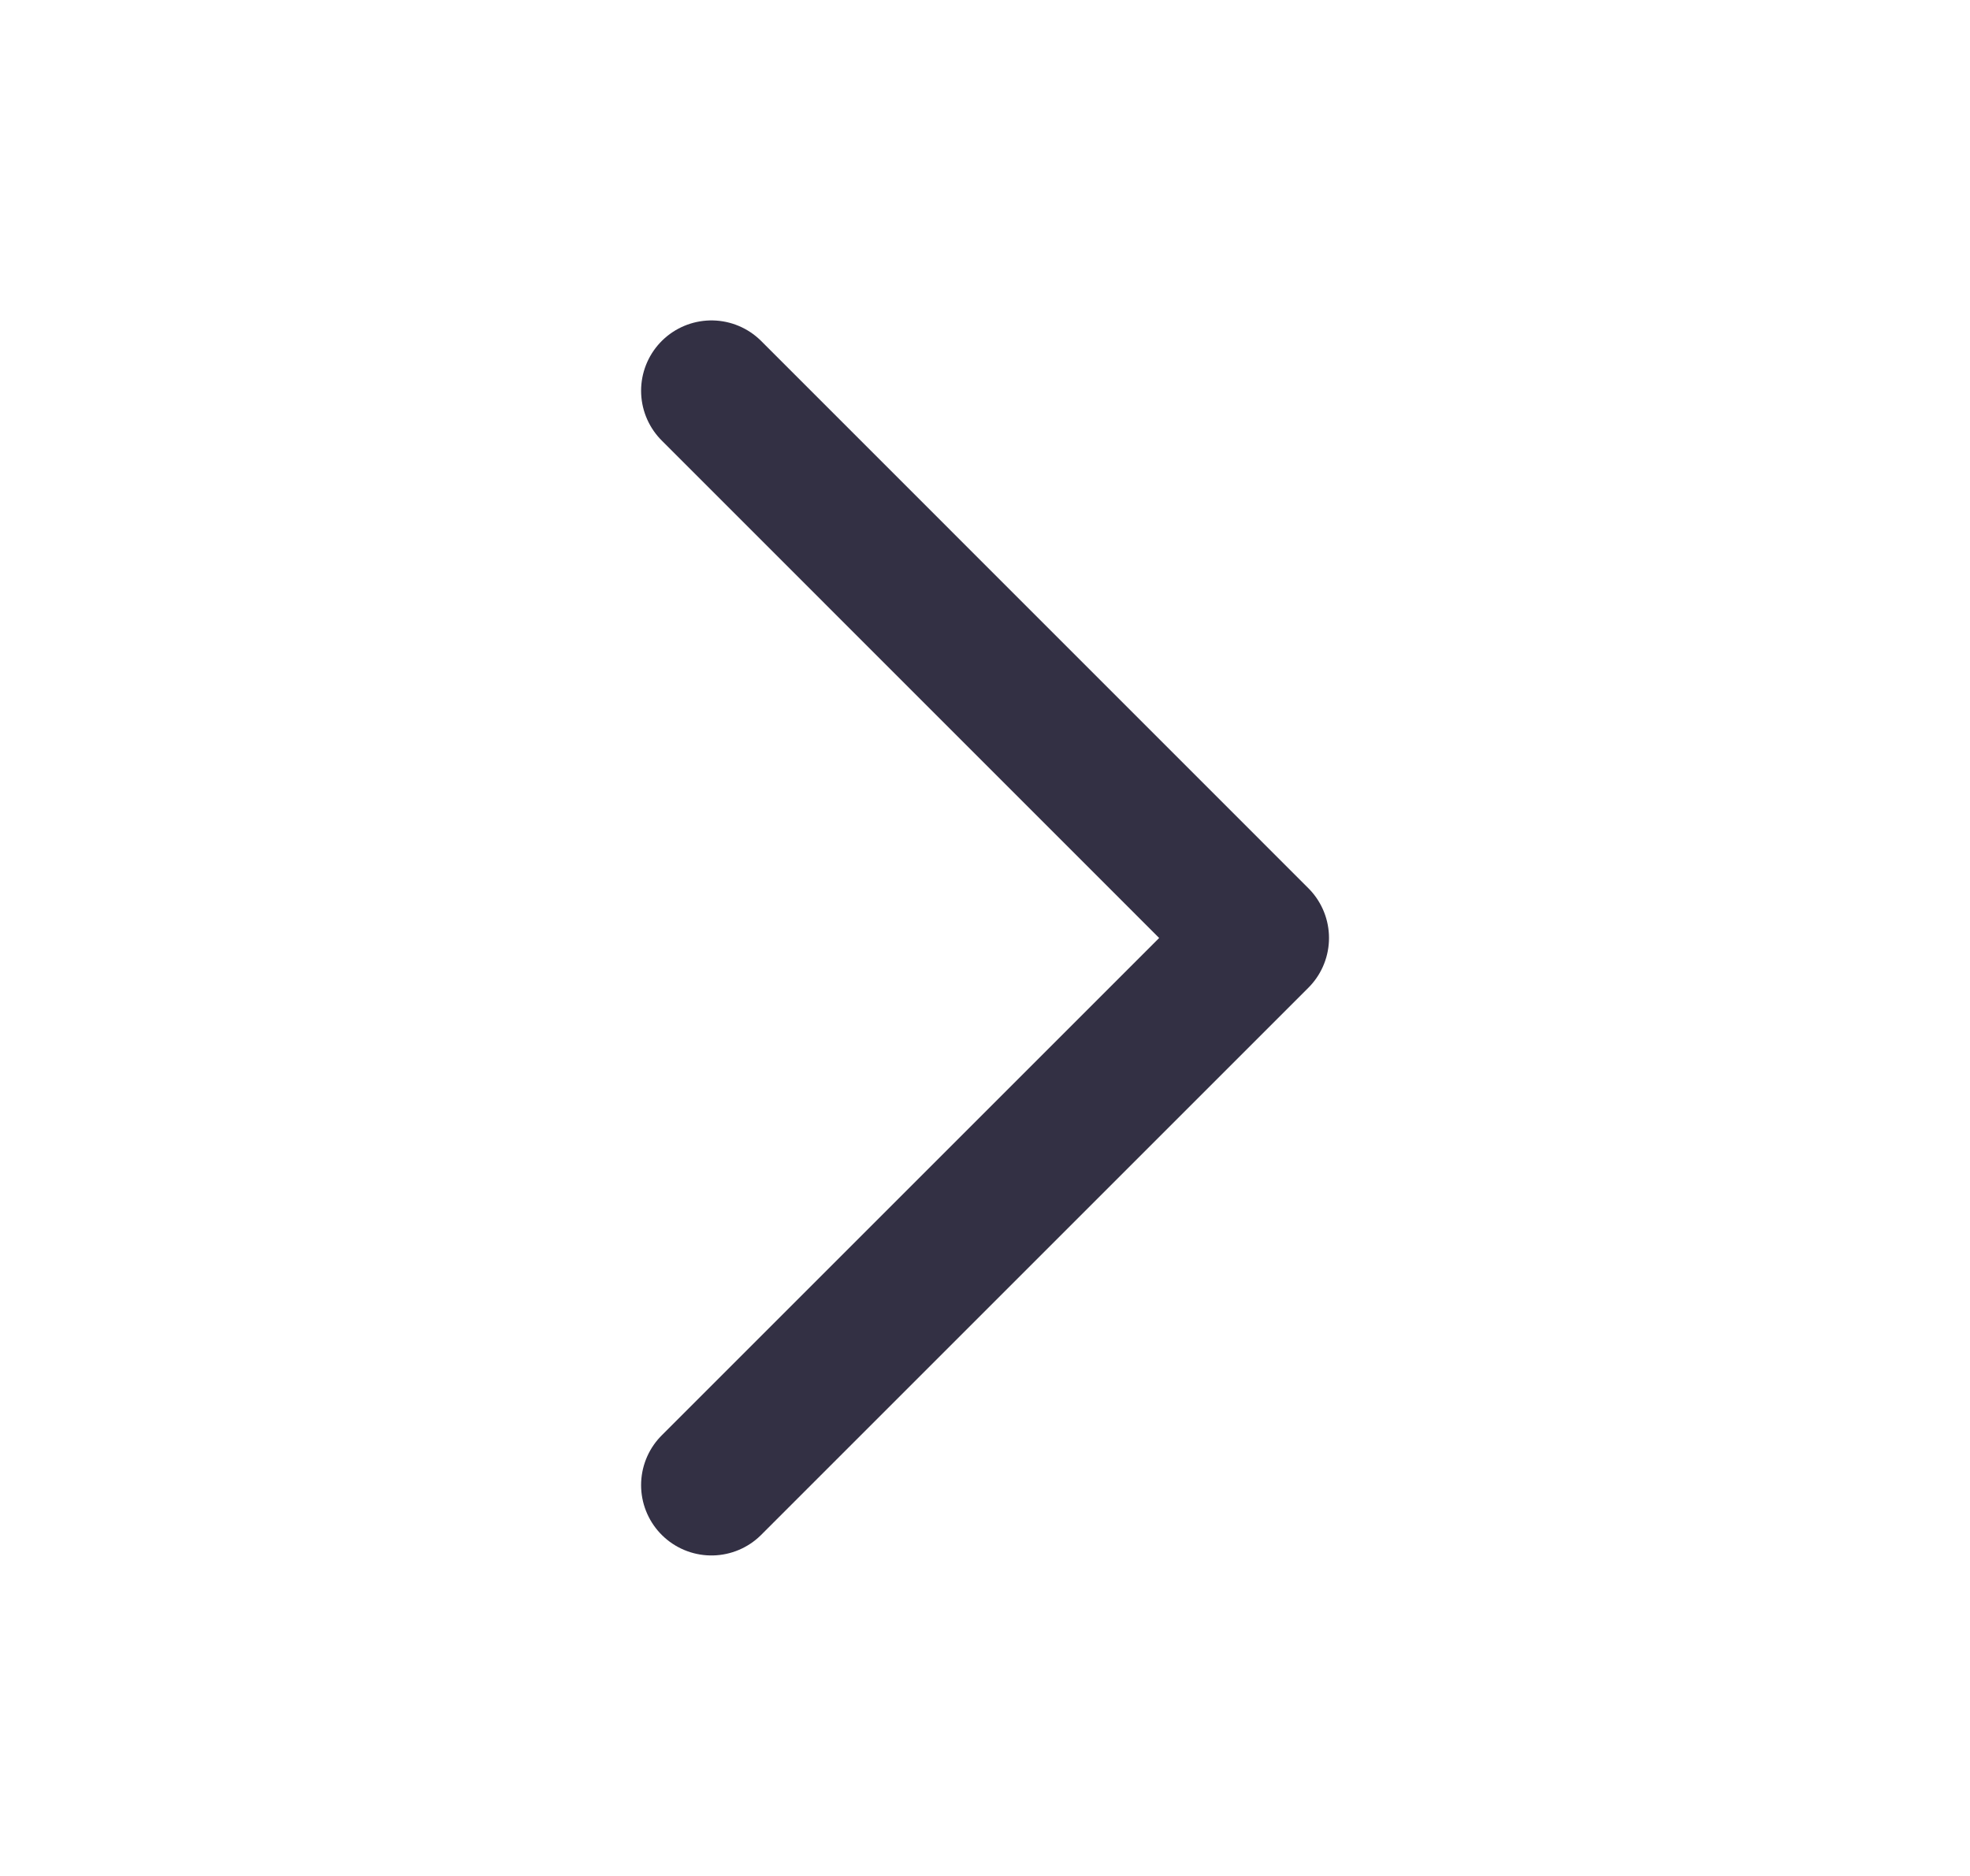 <svg width="21" height="20" viewBox="0 0 21 20" fill="none" xmlns="http://www.w3.org/2000/svg">
<g opacity="0.86">
<path d="M7.584 4.166L13.417 10L7.584 15.833" stroke="#130F26" stroke-width="1.5" stroke-linecap="round" stroke-linejoin="round"/>
</g>
</svg>
